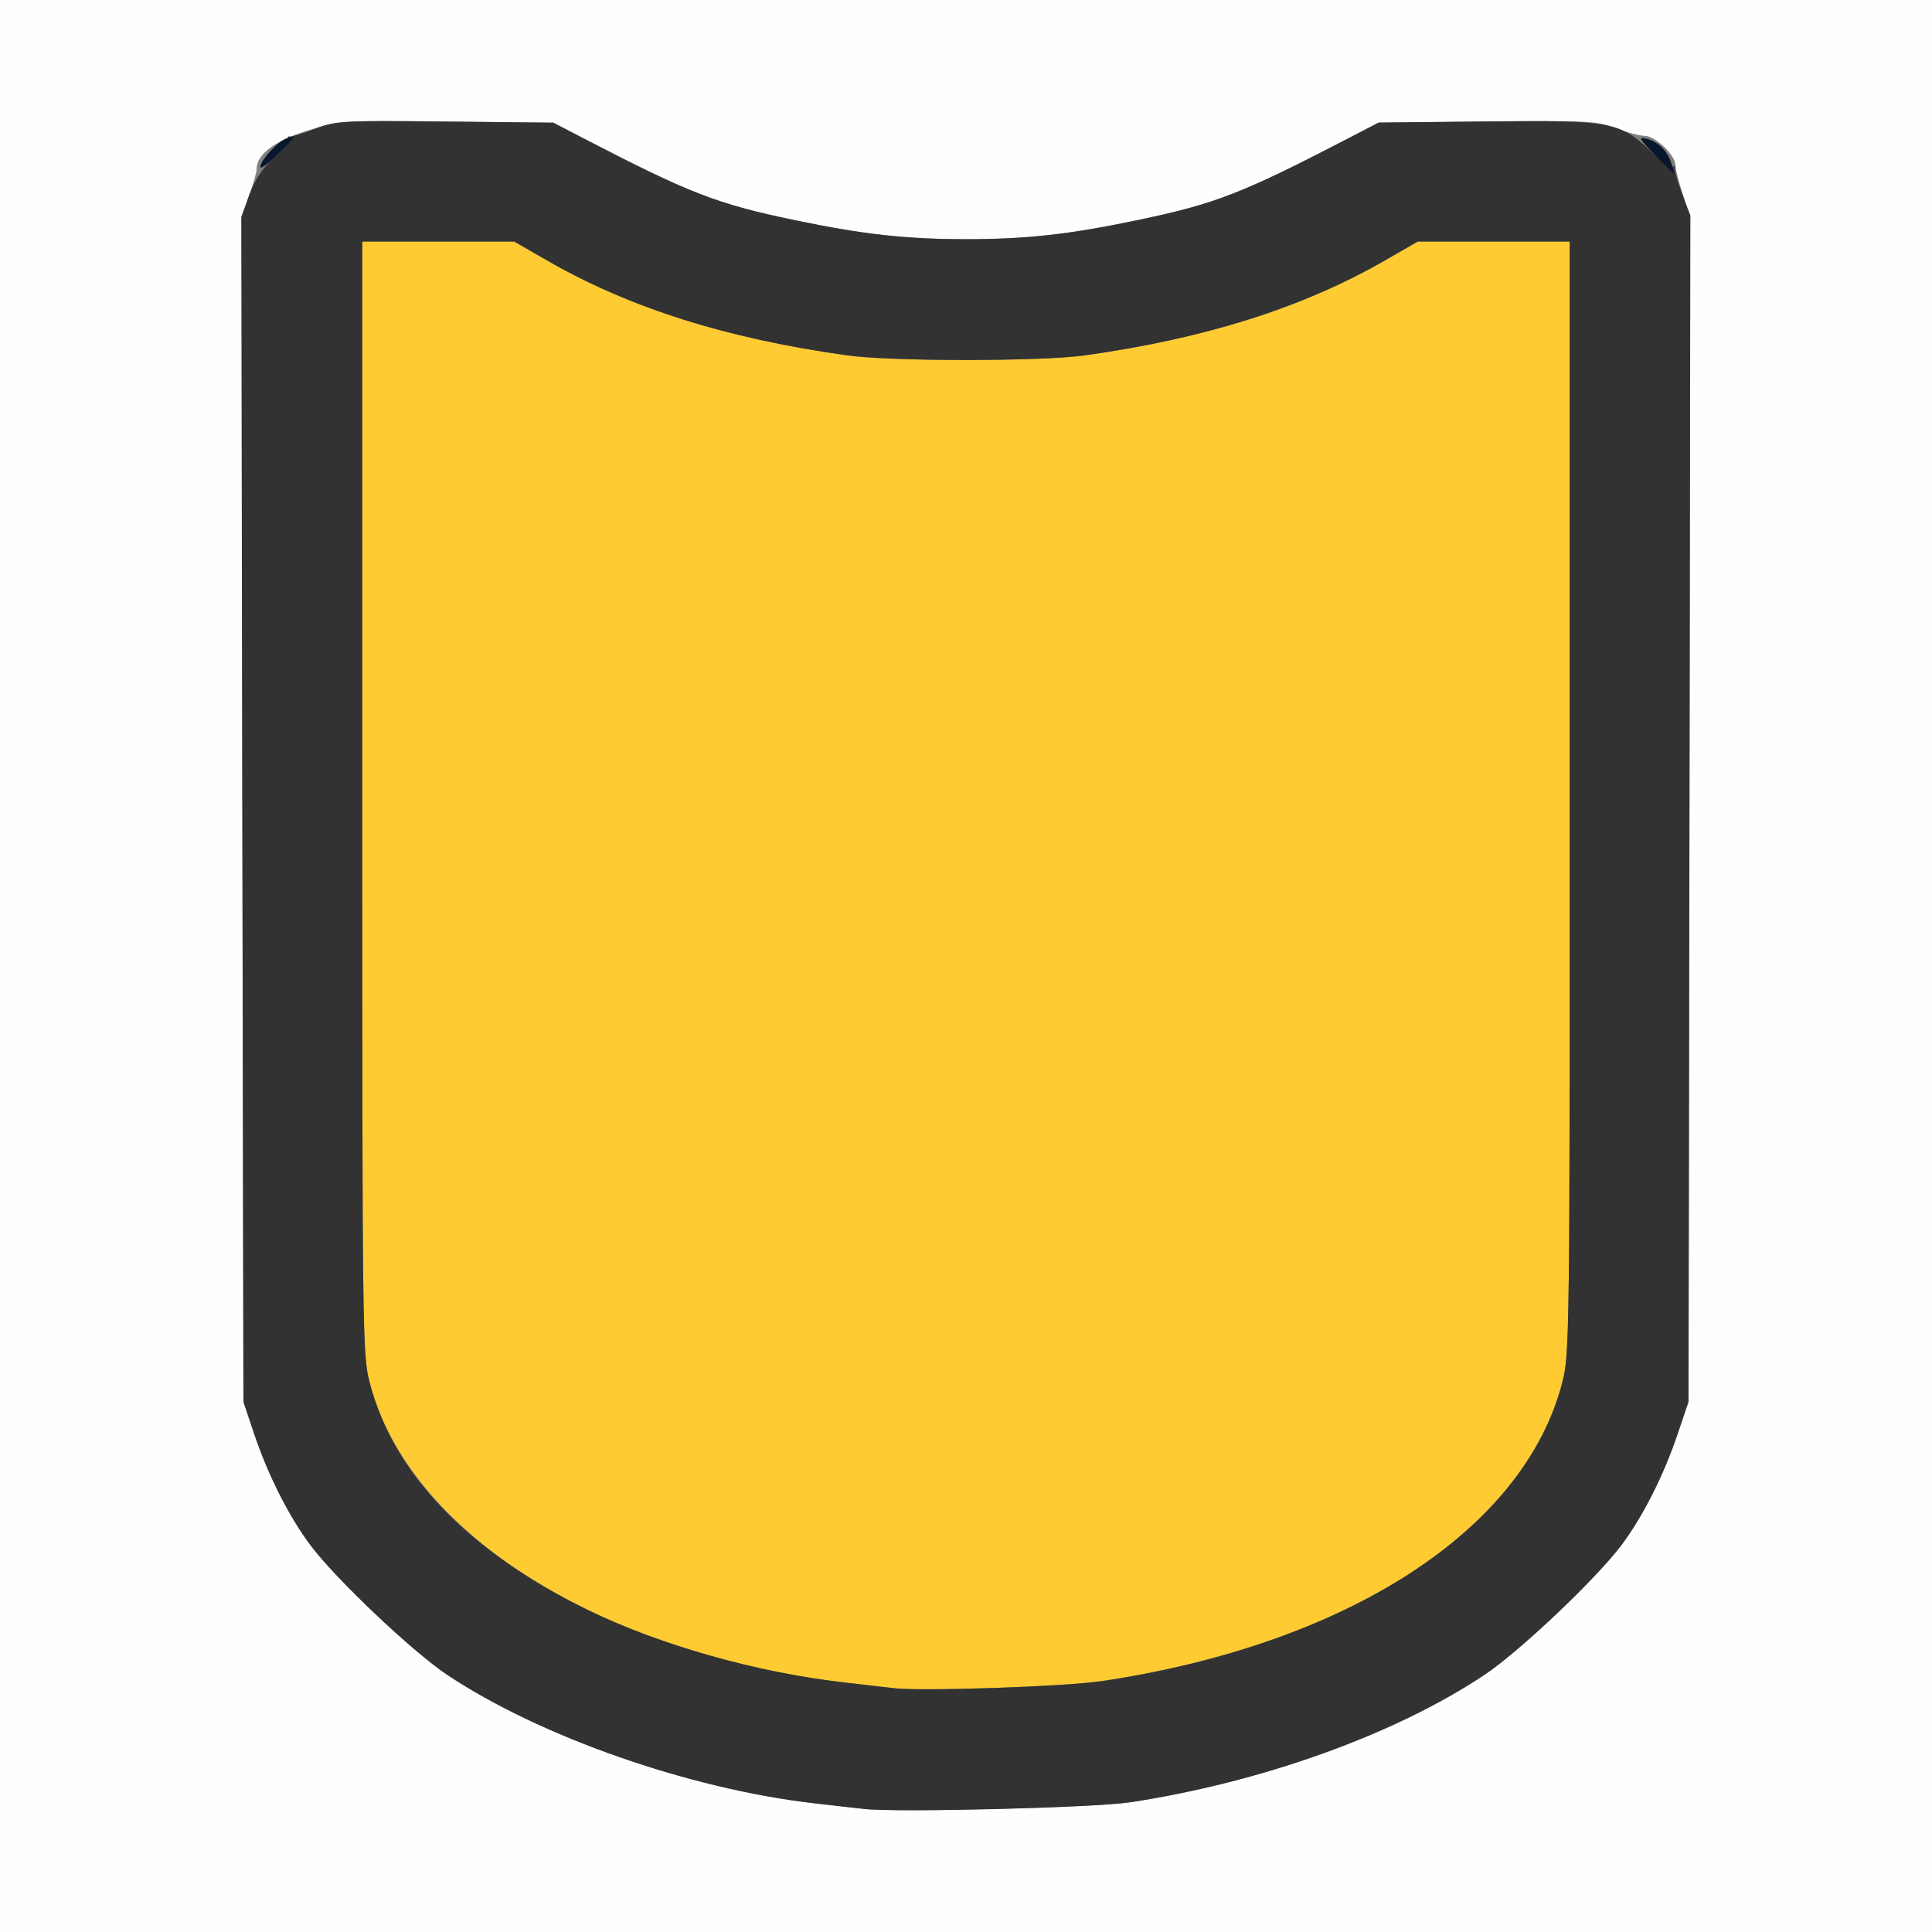 <?xml version="1.0" encoding="UTF-8" standalone="no"?>
<!-- Created with Inkscape (http://www.inkscape.org/) -->

<svg
   xmlns:dc="http://purl.org/dc/elements/1.1/"
   xmlns:cc="http://creativecommons.org/ns#"
   xmlns:rdf="http://www.w3.org/1999/02/22-rdf-syntax-ns#"
   xmlns:svg="http://www.w3.org/2000/svg"
   xmlns="http://www.w3.org/2000/svg"
   xmlns:sodipodi="http://sodipodi.sourceforge.net/DTD/sodipodi-0.dtd"
   xmlns:inkscape="http://www.inkscape.org/namespaces/inkscape"
   version="1.1"
   id="svg2"
   width="16"
   height="16"
   viewBox="0 0 16 16"
   sodipodi:docname="FILL_MASK.svg"
   inkscape:version="0.92.4 (5da689c313, 2019-01-14)">
  <rect x="0" y="0" width="16" height="16" fill="#808080" stroke="none"/>
  <defs
     id="defs6" />
  <sodipodi:namedview
     pagecolor="#ffffff"
     bordercolor="#666666"
     borderopacity="1"
     objecttolerance="10"
     gridtolerance="10"
     guidetolerance="10"
     inkscape:pageopacity="0"
     inkscape:pageshadow="2"
     inkscape:window-width="930"
     inkscape:window-height="699"
     id="namedview4"
     showgrid="false"
     inkscape:zoom="14.75"
     inkscape:cx="8"
     inkscape:cy="8"
     inkscape:window-x="0"
     inkscape:window-y="0"
     inkscape:window-maximized="0"
     inkscape:current-layer="svg2" />
  <g
     id="FILL_MASK">
    <path
       style="fill:#fefefe;stroke-width:0.031"
       d="M 0,8 V 0 h 8 8 v 8 8 H 8 0 Z m 9.359,6.926 c 1.095,-0.167 2.197,-0.563 2.937,-1.057 0.286,-0.191 0.921,-0.792 1.131,-1.071 0.178,-0.236 0.351,-0.578 0.467,-0.923 l 0.09,-0.266 0.008,-4.906 c 0.008,-4.847 0.007,-4.908 -0.055,-5.092 C 13.903,1.509 13.875,1.399 13.875,1.367 c 0,-0.083 -0.168,-0.242 -0.255,-0.242 -0.04,-8.6e-6 -0.148,-0.029 -0.241,-0.064 -0.157,-0.06 -0.225,-0.063 -1.065,-0.055 L 11.418,1.016 11.185,1.136 C 10.288,1.602 10.069,1.688 9.416,1.824 8.854,1.941 8.497,1.981 8,1.981 7.503,1.981 7.146,1.941 6.584,1.824 5.931,1.688 5.712,1.602 4.815,1.136 L 4.582,1.016 3.699,1.006 C 2.817,0.997 2.814,0.997 2.548,1.081 2.275,1.165 2.125,1.279 2.125,1.401 2.125,1.43 2.097,1.528 2.062,1.619 2,1.783 1.999,1.838 2.007,6.697 L 2.016,11.609 2.105,11.875 c 0.116,0.345 0.29,0.687 0.467,0.923 0.21,0.279 0.845,0.881 1.131,1.071 0.77,0.513 2.011,0.947 3.047,1.065 0.163,0.019 0.346,0.039 0.406,0.046 0.273,0.031 1.906,-0.01 2.203,-0.055 z"
       id="path825"
       inkscape:connector-curvature="0" />
    <path
       style="fill:#fecb32;stroke-width:0.031"
       d="M 7.406,13.982 C 7.346,13.975 7.163,13.954 7,13.935 4.984,13.705 3.379,12.69 3.06,11.445 3.002,11.217 3,11.052 3,6.604 V 2 h 0.629 0.629 l 0.27,0.155 c 0.681,0.392 1.488,0.648 2.488,0.788 0.366,0.051 1.603,0.051 1.969,0 1,-0.14 1.808,-0.396 2.488,-0.788 L 11.742,2 H 12.371 13 v 4.604 c 0,4.448 -0.002,4.612 -0.06,4.84 -0.314,1.226 -1.782,2.177 -3.83,2.48 -0.299,0.044 -1.474,0.083 -1.703,0.057 z"
       id="path823"
       inkscape:connector-curvature="0" />
    <path
       style="fill:#323232;stroke-width:0.031"
       d="M 7.156,14.981 C 7.096,14.975 6.913,14.954 6.75,14.935 5.714,14.817 4.473,14.383 3.703,13.87 3.417,13.679 2.782,13.078 2.572,12.798 2.395,12.562 2.222,12.22 2.105,11.875 L 2.016,11.609 2.007,6.703 1.998,1.797 2.064,1.616 C 2.109,1.49 2.172,1.396 2.267,1.308 2.343,1.238 2.398,1.167 2.388,1.152 c -0.01,-0.016 -0.006,-0.025 0.008,-0.021 0.014,0.004 0.109,-0.024 0.21,-0.063 0.178,-0.068 0.215,-0.07 1.08,-0.061 l 0.896,0.009 0.232,0.121 C 5.712,1.602 5.931,1.688 6.584,1.824 7.146,1.941 7.503,1.981 8,1.981 c 0.497,0 0.854,-0.039 1.416,-0.157 C 10.069,1.688 10.288,1.602 11.185,1.136 l 0.232,-0.121 0.888,-0.009 c 1.041,-0.011 1.107,0.001 1.368,0.248 0.088,0.083 0.17,0.141 0.183,0.128 0.013,-0.013 0.019,-0.009 0.014,0.008 -0.005,0.017 0.022,0.113 0.06,0.213 l 0.069,0.182 -0.008,4.912 -0.008,4.912 -0.09,0.266 c -0.116,0.345 -0.29,0.687 -0.467,0.923 -0.21,0.279 -0.845,0.881 -1.131,1.071 -0.741,0.494 -1.842,0.89 -2.937,1.057 -0.297,0.045 -1.93,0.086 -2.203,0.055 z m 1.953,-1.056 c 2.049,-0.303 3.517,-1.254 3.83,-2.48 C 12.998,11.217 13,11.052 13,6.604 V 2 h -0.629 -0.629 l -0.27,0.155 c -0.681,0.392 -1.488,0.648 -2.488,0.788 -0.366,0.051 -1.603,0.051 -1.969,0 C 6.015,2.804 5.208,2.548 4.527,2.155 L 4.258,2 H 3.629 3 v 4.604 c 0,4.448 0.002,4.612 0.06,4.84 0.193,0.754 0.813,1.402 1.803,1.886 0.6,0.293 1.405,0.521 2.136,0.604 0.163,0.019 0.346,0.04 0.406,0.047 0.229,0.027 1.404,-0.013 1.703,-0.057 z"
       id="path821"
       inkscape:connector-curvature="0" />
    <path
       style="fill:#08172c;stroke-width:0.031"
       d="m 13.705,1.283 c -0.127,-0.129 -0.14,-0.152 -0.077,-0.136 0.104,0.025 0.175,0.093 0.212,0.2 0.017,0.05 0.028,0.091 0.024,0.091 -0.004,0 -0.076,-0.07 -0.16,-0.155 z M 2.156,1.384 c 0,-0.057 0.15,-0.219 0.218,-0.237 0.035,-0.009 0.063,-0.014 0.063,-0.01 0,0.003 -0.063,0.068 -0.141,0.144 C 2.22,1.357 2.156,1.403 2.156,1.384 Z"
       id="path819"
       inkscape:connector-curvature="0" />
  </g>
</svg>
